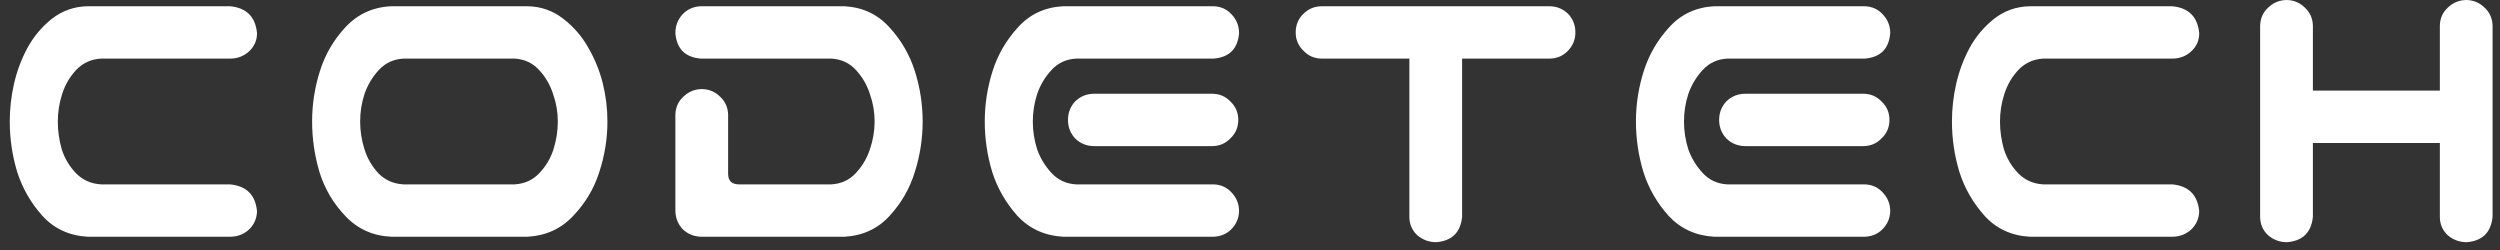 <svg width="200" height="20" viewBox="0 0 200 20" fill="none" xmlns="http://www.w3.org/2000/svg">
<rect x="0" y="0" width="200" height="20" fill="#333333" stroke="none"/>
<path d="M8.094 4.688C7.302 4.729 6.635 5.031 6.094 5.594C5.573 6.156 5.198 6.802 4.969 7.531C4.74 8.24 4.625 8.969 4.625 9.719C4.625 10.469 4.729 11.208 4.938 11.938C5.167 12.667 5.552 13.312 6.094 13.875C6.635 14.417 7.302 14.708 8.094 14.75H18.406C19.719 14.875 20.438 15.594 20.562 16.906C20.542 17.49 20.323 17.979 19.906 18.375C19.49 18.75 18.99 18.938 18.406 18.938H8.438H7C5.542 18.854 4.344 18.302 3.406 17.281C2.469 16.24 1.792 15.062 1.375 13.75C0.979 12.438 0.781 11.094 0.781 9.719C0.781 8.698 0.896 7.688 1.125 6.688C1.354 5.688 1.708 4.74 2.188 3.844C2.688 2.927 3.344 2.146 4.156 1.5C4.99 0.854 5.938 0.521 7 0.5H7.594H18.406C19.719 0.625 20.438 1.344 20.562 2.656C20.562 3.24 20.344 3.729 19.906 4.125C19.49 4.5 18.99 4.688 18.406 4.688H8.094ZM42.219 0.5C43.281 0.521 44.229 0.854 45.062 1.5C45.896 2.146 46.562 2.917 47.062 3.812C47.583 4.708 47.969 5.656 48.219 6.656C48.469 7.656 48.594 8.677 48.594 9.719C48.594 11.094 48.375 12.448 47.938 13.781C47.521 15.094 46.823 16.26 45.844 17.281C44.885 18.302 43.677 18.854 42.219 18.938H31.312C29.854 18.875 28.635 18.333 27.656 17.312C26.677 16.292 25.979 15.115 25.562 13.781C25.167 12.448 24.969 11.094 24.969 9.719C24.969 8.344 25.177 7 25.594 5.688C26.01 4.354 26.698 3.177 27.656 2.156C28.635 1.115 29.854 0.562 31.312 0.5H31.906H41.625H42.219ZM41.156 14.75C41.948 14.708 42.604 14.417 43.125 13.875C43.667 13.312 44.052 12.667 44.281 11.938C44.51 11.208 44.625 10.469 44.625 9.719C44.625 8.969 44.5 8.24 44.25 7.531C44.021 6.802 43.646 6.156 43.125 5.594C42.604 5.031 41.948 4.729 41.156 4.688H32.281C31.49 4.729 30.833 5.031 30.312 5.594C29.792 6.156 29.406 6.802 29.156 7.531C28.927 8.24 28.812 8.969 28.812 9.719C28.812 10.469 28.927 11.208 29.156 11.938C29.385 12.667 29.76 13.312 30.281 13.875C30.823 14.417 31.49 14.708 32.281 14.75H41.156ZM67.562 0.5C69.021 0.583 70.219 1.146 71.156 2.188C72.094 3.208 72.771 4.375 73.188 5.688C73.604 7 73.812 8.344 73.812 9.719C73.812 11.094 73.604 12.438 73.188 13.75C72.792 15.062 72.115 16.24 71.156 17.281C70.219 18.302 69.021 18.854 67.562 18.938H56.062C55.5 18.917 55.021 18.719 54.625 18.344C54.25 17.948 54.052 17.469 54.031 16.906V9.156C54.052 8.573 54.271 8.094 54.688 7.719C55.104 7.323 55.604 7.125 56.188 7.125C56.75 7.146 57.229 7.354 57.625 7.75C58.021 8.125 58.229 8.594 58.25 9.156V13.906C58.25 14.469 58.542 14.75 59.125 14.75H66.5C67.292 14.708 67.948 14.406 68.469 13.844C68.99 13.281 69.365 12.646 69.594 11.938C69.844 11.208 69.969 10.469 69.969 9.719C69.969 8.969 69.844 8.24 69.594 7.531C69.365 6.802 68.99 6.156 68.469 5.594C67.948 5.031 67.292 4.729 66.5 4.688H56.062C54.812 4.583 54.135 3.906 54.031 2.656C54.031 2.073 54.219 1.573 54.594 1.156C54.99 0.74 55.479 0.521 56.062 0.5H67.562ZM85.031 0.5H86.469H97.094C97.677 0.521 98.156 0.74 98.531 1.156C98.927 1.573 99.125 2.073 99.125 2.656C99.021 3.906 98.344 4.583 97.094 4.688H86.094C85.302 4.729 84.646 5.031 84.125 5.594C83.604 6.156 83.219 6.802 82.969 7.531C82.74 8.24 82.625 8.969 82.625 9.719C82.625 10.469 82.74 11.208 82.969 11.938C83.219 12.646 83.604 13.281 84.125 13.844C84.646 14.406 85.302 14.708 86.094 14.75H97.094C97.677 14.771 98.156 14.99 98.531 15.406C98.927 15.823 99.125 16.323 99.125 16.906C99.104 17.469 98.896 17.948 98.5 18.344C98.125 18.719 97.656 18.917 97.094 18.938H85.625H85.031C83.573 18.854 82.365 18.302 81.406 17.281C80.469 16.24 79.792 15.062 79.375 13.75C78.979 12.438 78.781 11.094 78.781 9.719C78.781 8.344 78.99 7 79.406 5.688C79.823 4.375 80.5 3.208 81.438 2.188C82.375 1.146 83.573 0.583 85.031 0.5ZM99.062 9.594C99.062 10.177 98.854 10.667 98.438 11.062C98.042 11.479 97.552 11.688 96.969 11.688H87.531C86.948 11.688 86.448 11.49 86.031 11.094C85.635 10.677 85.438 10.177 85.438 9.594C85.438 9.01 85.635 8.51 86.031 8.094C86.448 7.698 86.948 7.5 87.531 7.5H96.969C97.552 7.5 98.042 7.708 98.438 8.125C98.854 8.521 99.062 9.01 99.062 9.594ZM103.656 2.594C103.656 2.01 103.854 1.521 104.25 1.125C104.667 0.708 105.167 0.5 105.75 0.5H123.938C124.521 0.5 125.021 0.698 125.438 1.094C125.833 1.51 126.031 2.01 126.031 2.594C126.031 3.177 125.823 3.677 125.406 4.094C125.01 4.49 124.521 4.688 123.938 4.688H116.969V17.344C116.844 18.594 116.156 19.271 114.906 19.375C114.323 19.375 113.812 19.188 113.375 18.812C112.958 18.417 112.75 17.927 112.75 17.344V4.688H105.75C105.167 4.688 104.677 4.479 104.281 4.062C103.865 3.667 103.656 3.177 103.656 2.594ZM137.125 0.5H138.562H149.188C149.771 0.521 150.25 0.74 150.625 1.156C151.021 1.573 151.219 2.073 151.219 2.656C151.115 3.906 150.438 4.583 149.188 4.688H138.188C137.396 4.729 136.74 5.031 136.219 5.594C135.698 6.156 135.312 6.802 135.062 7.531C134.833 8.24 134.719 8.969 134.719 9.719C134.719 10.469 134.833 11.208 135.062 11.938C135.312 12.646 135.698 13.281 136.219 13.844C136.74 14.406 137.396 14.708 138.188 14.75H149.188C149.771 14.771 150.25 14.99 150.625 15.406C151.021 15.823 151.219 16.323 151.219 16.906C151.198 17.469 150.99 17.948 150.594 18.344C150.219 18.719 149.75 18.917 149.188 18.938H137.719H137.125C135.667 18.854 134.458 18.302 133.5 17.281C132.562 16.24 131.885 15.062 131.469 13.75C131.073 12.438 130.875 11.094 130.875 9.719C130.875 8.344 131.083 7 131.5 5.688C131.917 4.375 132.594 3.208 133.531 2.188C134.469 1.146 135.667 0.583 137.125 0.5ZM151.156 9.594C151.156 10.177 150.948 10.667 150.531 11.062C150.135 11.479 149.646 11.688 149.062 11.688H139.625C139.042 11.688 138.542 11.49 138.125 11.094C137.729 10.677 137.531 10.177 137.531 9.594C137.531 9.01 137.729 8.51 138.125 8.094C138.542 7.698 139.042 7.5 139.625 7.5H149.062C149.646 7.5 150.135 7.708 150.531 8.125C150.948 8.521 151.156 9.01 151.156 9.594ZM163.469 4.688C162.677 4.729 162.01 5.031 161.469 5.594C160.948 6.156 160.573 6.802 160.344 7.531C160.115 8.24 160 8.969 160 9.719C160 10.469 160.104 11.208 160.312 11.938C160.542 12.667 160.927 13.312 161.469 13.875C162.01 14.417 162.677 14.708 163.469 14.75H173.781C175.094 14.875 175.812 15.594 175.938 16.906C175.917 17.49 175.698 17.979 175.281 18.375C174.865 18.75 174.365 18.938 173.781 18.938H163.812H162.375C160.917 18.854 159.719 18.302 158.781 17.281C157.844 16.24 157.167 15.062 156.75 13.75C156.354 12.438 156.156 11.094 156.156 9.719C156.156 8.698 156.271 7.688 156.5 6.688C156.729 5.688 157.083 4.74 157.562 3.844C158.062 2.927 158.719 2.146 159.531 1.5C160.365 0.854 161.312 0.521 162.375 0.5H162.969H173.781C175.094 0.625 175.812 1.344 175.938 2.656C175.938 3.24 175.719 3.729 175.281 4.125C174.865 4.5 174.365 4.688 173.781 4.688H163.469ZM182.969 0C183.531 0.021 184.01 0.229 184.406 0.625C184.802 1 185.01 1.469 185.031 2.031V7.25H195.188V2.031C195.208 1.448 195.427 0.969 195.844 0.594C196.26 0.198 196.76 0 197.344 0C197.906 0.021 198.385 0.229 198.781 0.625C199.177 1 199.385 1.469 199.406 2.031V17.344C199.281 18.594 198.594 19.271 197.344 19.375C196.76 19.375 196.25 19.188 195.812 18.812C195.396 18.417 195.188 17.927 195.188 17.344V11.438H185.031V17.344C184.906 18.594 184.219 19.271 182.969 19.375C182.385 19.375 181.875 19.188 181.438 18.812C181.021 18.417 180.812 17.927 180.812 17.344V2.031C180.833 1.448 181.052 0.969 181.469 0.594C181.885 0.198 182.385 0 182.969 0Z" fill="white"/>
</svg>
